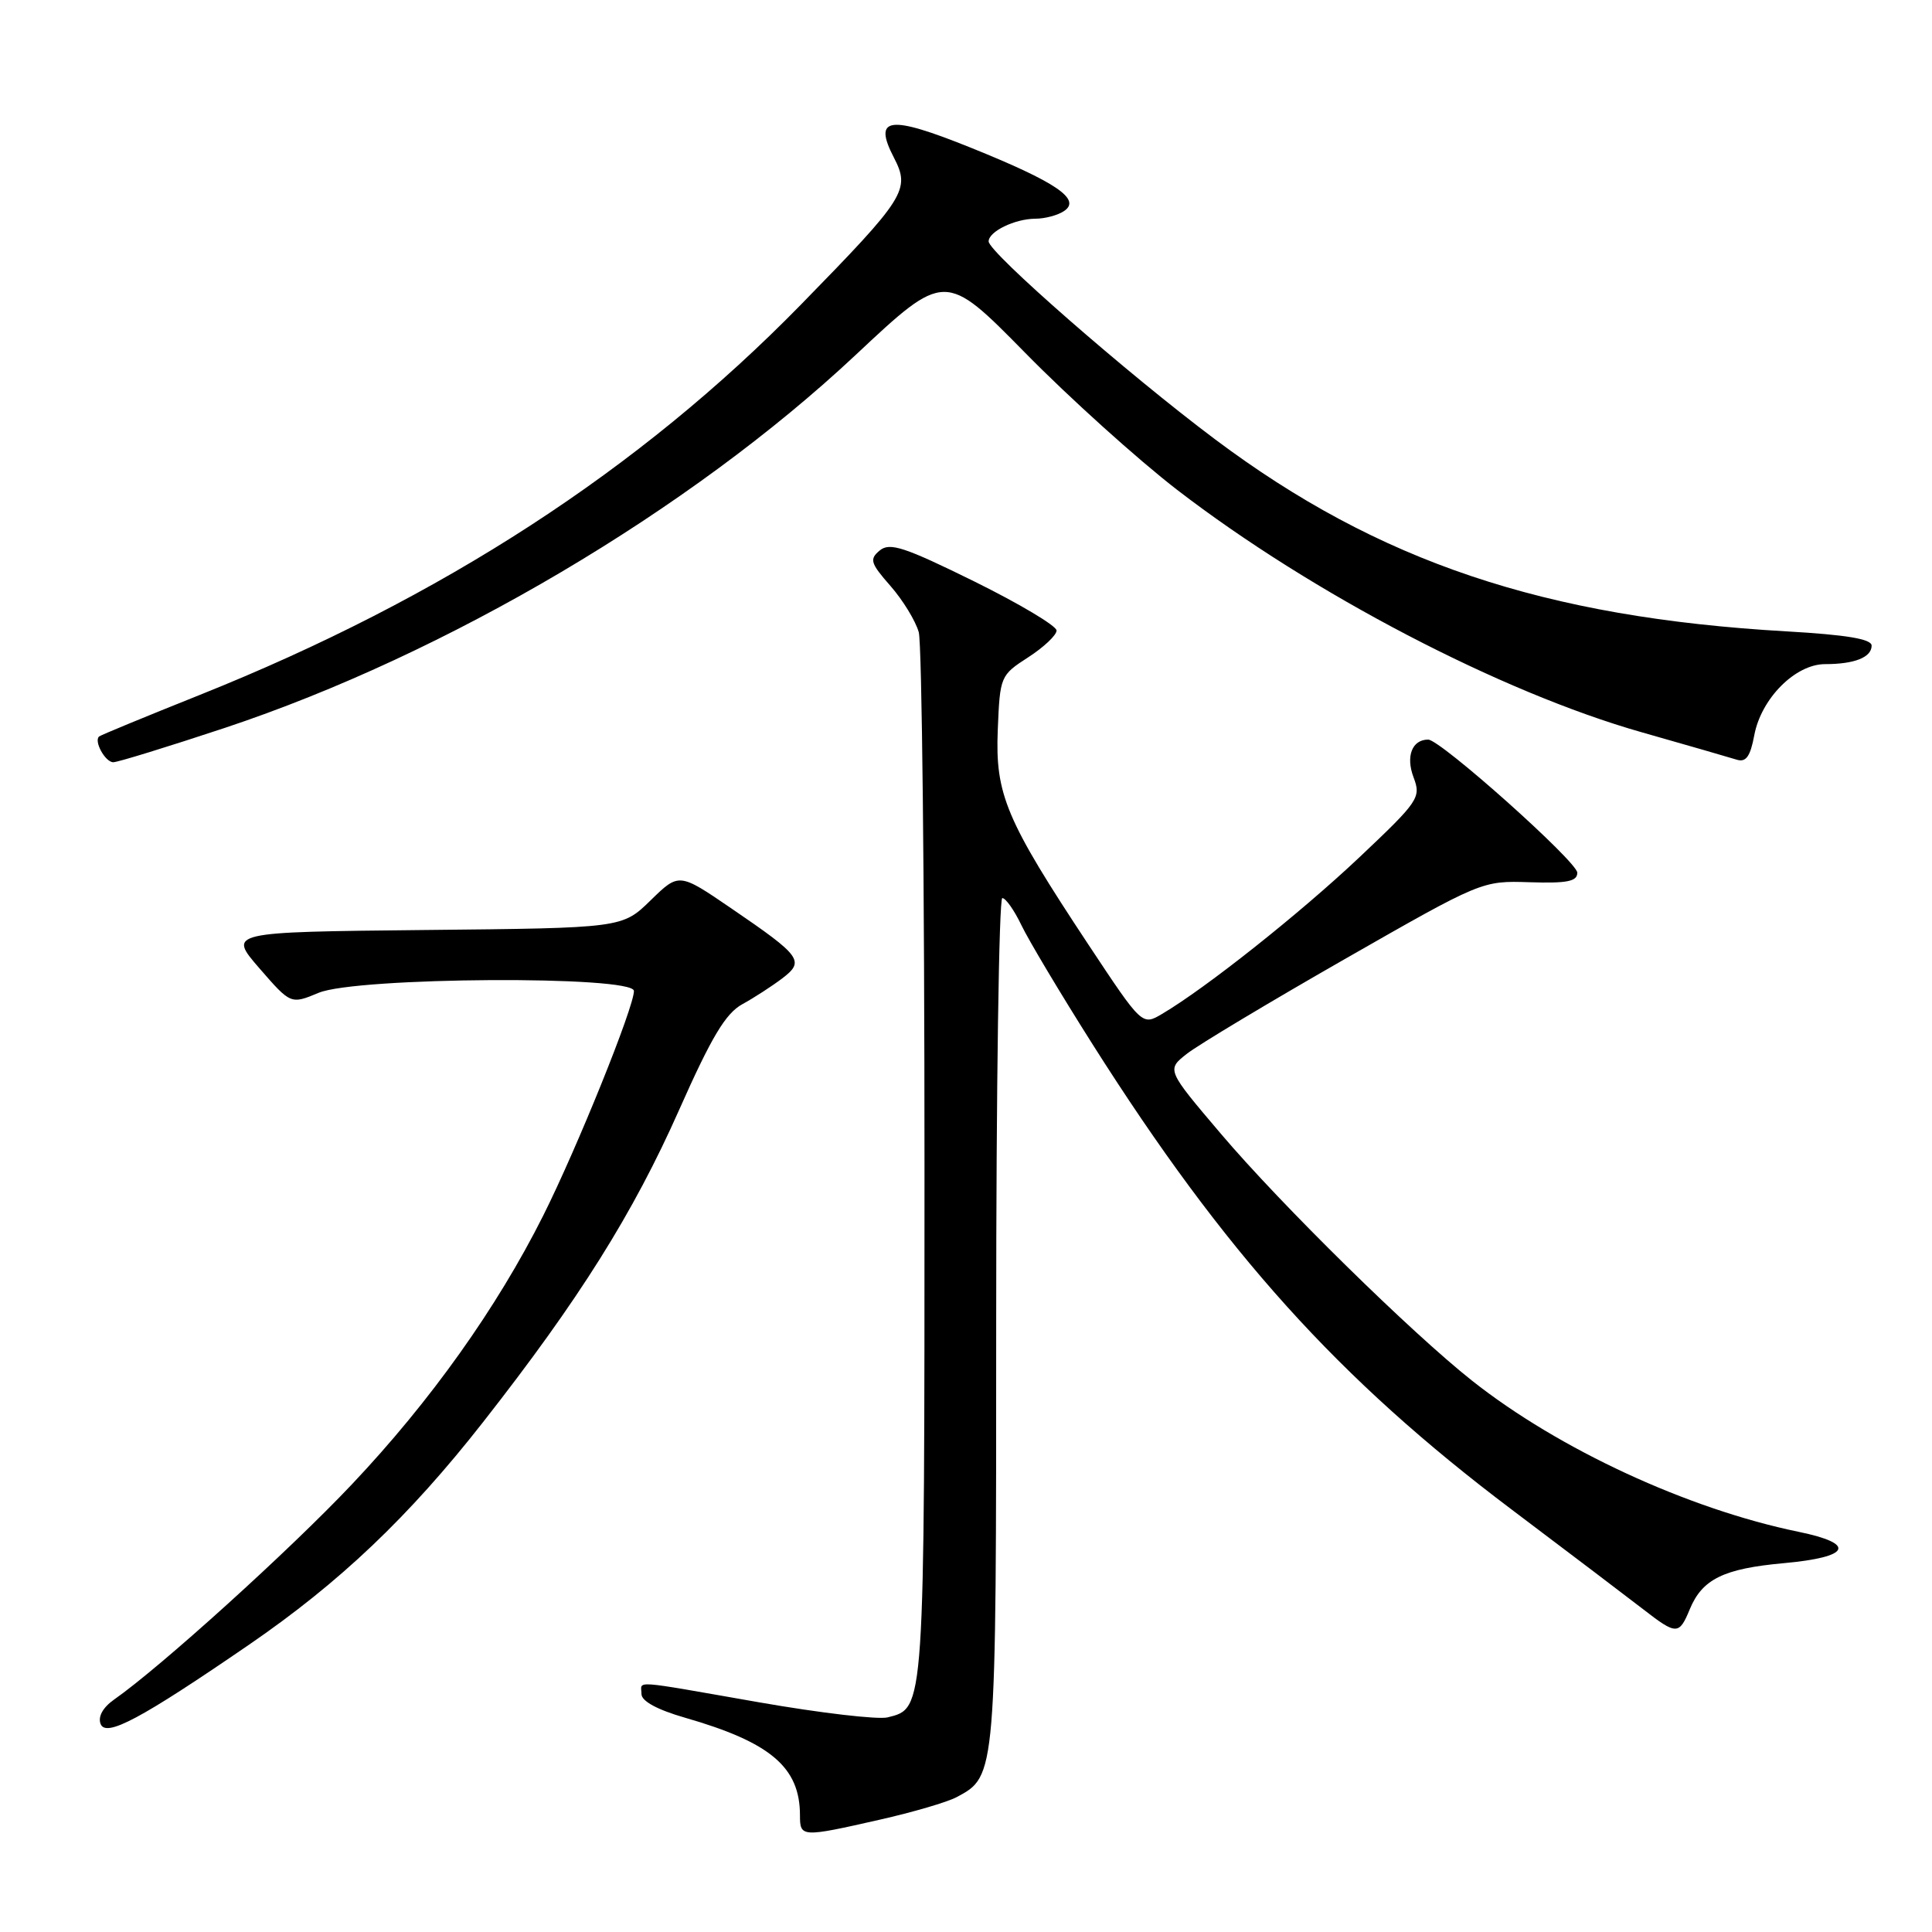 <?xml version="1.0" encoding="UTF-8" standalone="no"?>
<!DOCTYPE svg PUBLIC "-//W3C//DTD SVG 1.1//EN" "http://www.w3.org/Graphics/SVG/1.1/DTD/svg11.dtd" >
<svg xmlns="http://www.w3.org/2000/svg" xmlns:xlink="http://www.w3.org/1999/xlink" version="1.1" viewBox="0 0 256 256">
 <g >
 <path fill="currentColor"
d=" M 116.52 241.13 C 120.92 240.14 125.53 238.79 126.76 238.13 C 132.02 235.32 132.00 235.51 132.00 175.05 C 132.00 144.22 132.37 119.00 132.81 119.00 C 133.26 119.00 134.40 120.62 135.34 122.59 C 136.29 124.57 140.52 131.66 144.75 138.34 C 162.27 166.01 177.34 182.73 200.38 200.08 C 207.98 205.81 215.80 211.74 217.75 213.25 C 222.15 216.66 222.49 216.66 223.91 213.22 C 225.56 209.24 228.40 207.85 236.34 207.13 C 245.21 206.33 246.04 204.56 238.31 202.97 C 223.65 199.95 206.55 192.04 195.07 182.96 C 187.00 176.58 169.75 159.63 161.79 150.25 C 154.57 141.75 154.57 141.75 157.27 139.63 C 158.76 138.46 168.16 132.82 178.16 127.10 C 196.36 116.70 196.36 116.70 202.68 116.90 C 207.66 117.06 209.00 116.79 209.00 115.64 C 209.00 114.19 190.87 98.00 189.24 98.00 C 187.11 98.00 186.25 100.21 187.30 102.99 C 188.32 105.69 188.02 106.14 180.06 113.66 C 172.20 121.07 159.79 130.92 153.98 134.35 C 151.34 135.91 151.34 135.91 144.25 125.21 C 133.27 108.62 131.86 105.27 132.21 96.70 C 132.50 89.61 132.55 89.48 136.25 87.09 C 138.31 85.76 140.00 84.16 140.00 83.55 C 140.00 82.93 135.08 80.00 129.07 77.03 C 119.83 72.48 117.90 71.84 116.57 72.94 C 115.18 74.10 115.33 74.61 117.99 77.64 C 119.63 79.51 121.32 82.27 121.74 83.77 C 122.16 85.27 122.50 117.10 122.50 154.50 C 122.50 227.08 122.55 226.32 117.62 227.56 C 116.35 227.88 108.69 226.98 100.61 225.57 C 83.27 222.54 85.00 222.66 85.00 224.47 C 85.00 225.41 87.10 226.55 90.75 227.60 C 102.12 230.87 106.00 234.17 106.00 240.55 C 106.00 243.46 106.21 243.47 116.52 241.13 Z  M 33.00 217.93 C 45.02 209.68 54.19 200.97 64.00 188.45 C 76.73 172.21 83.90 160.79 90.00 147.04 C 94.27 137.42 96.14 134.29 98.35 133.07 C 99.92 132.21 102.29 130.67 103.64 129.65 C 106.66 127.35 106.21 126.72 96.91 120.37 C 89.97 115.63 89.97 115.63 86.21 119.30 C 82.45 122.97 82.45 122.97 56.33 123.23 C 30.21 123.50 30.21 123.50 34.37 128.30 C 38.53 133.09 38.53 133.09 42.23 131.55 C 47.24 129.46 84.00 129.24 84.00 131.31 C 84.00 133.47 76.46 152.14 71.96 161.11 C 65.83 173.32 57.03 185.68 46.63 196.68 C 38.41 205.39 21.27 220.90 15.12 225.20 C 13.63 226.25 12.96 227.46 13.33 228.43 C 14.03 230.24 18.63 227.79 33.00 217.93 Z  M 29.79 96.45 C 59.17 86.68 91.42 67.62 113.36 47.05 C 125.21 35.94 125.21 35.94 135.86 46.77 C 141.71 52.73 150.77 60.89 155.98 64.91 C 173.85 78.66 198.85 91.71 217.50 97.02 C 223.55 98.74 229.23 100.38 230.12 100.66 C 231.35 101.04 231.92 100.26 232.45 97.43 C 233.36 92.55 237.89 88.00 241.84 88.00 C 245.73 88.00 248.00 87.10 248.00 85.55 C 248.00 84.67 244.69 84.12 236.73 83.66 C 204.63 81.83 182.65 74.44 161.00 58.21 C 149.39 49.51 131.00 33.43 131.00 31.99 C 131.00 30.68 134.45 29.00 137.18 28.98 C 138.46 28.98 140.18 28.52 141.00 27.96 C 143.31 26.41 139.97 24.14 128.66 19.58 C 117.79 15.20 115.64 15.47 118.45 20.89 C 120.65 25.15 120.01 26.16 106.11 40.38 C 84.74 62.24 58.58 79.23 26.50 92.07 C 19.35 94.93 13.33 97.41 13.13 97.59 C 12.41 98.21 13.95 101.00 15.01 101.00 C 15.60 101.00 22.25 98.95 29.79 96.45 Z "/>
</g>
</svg>